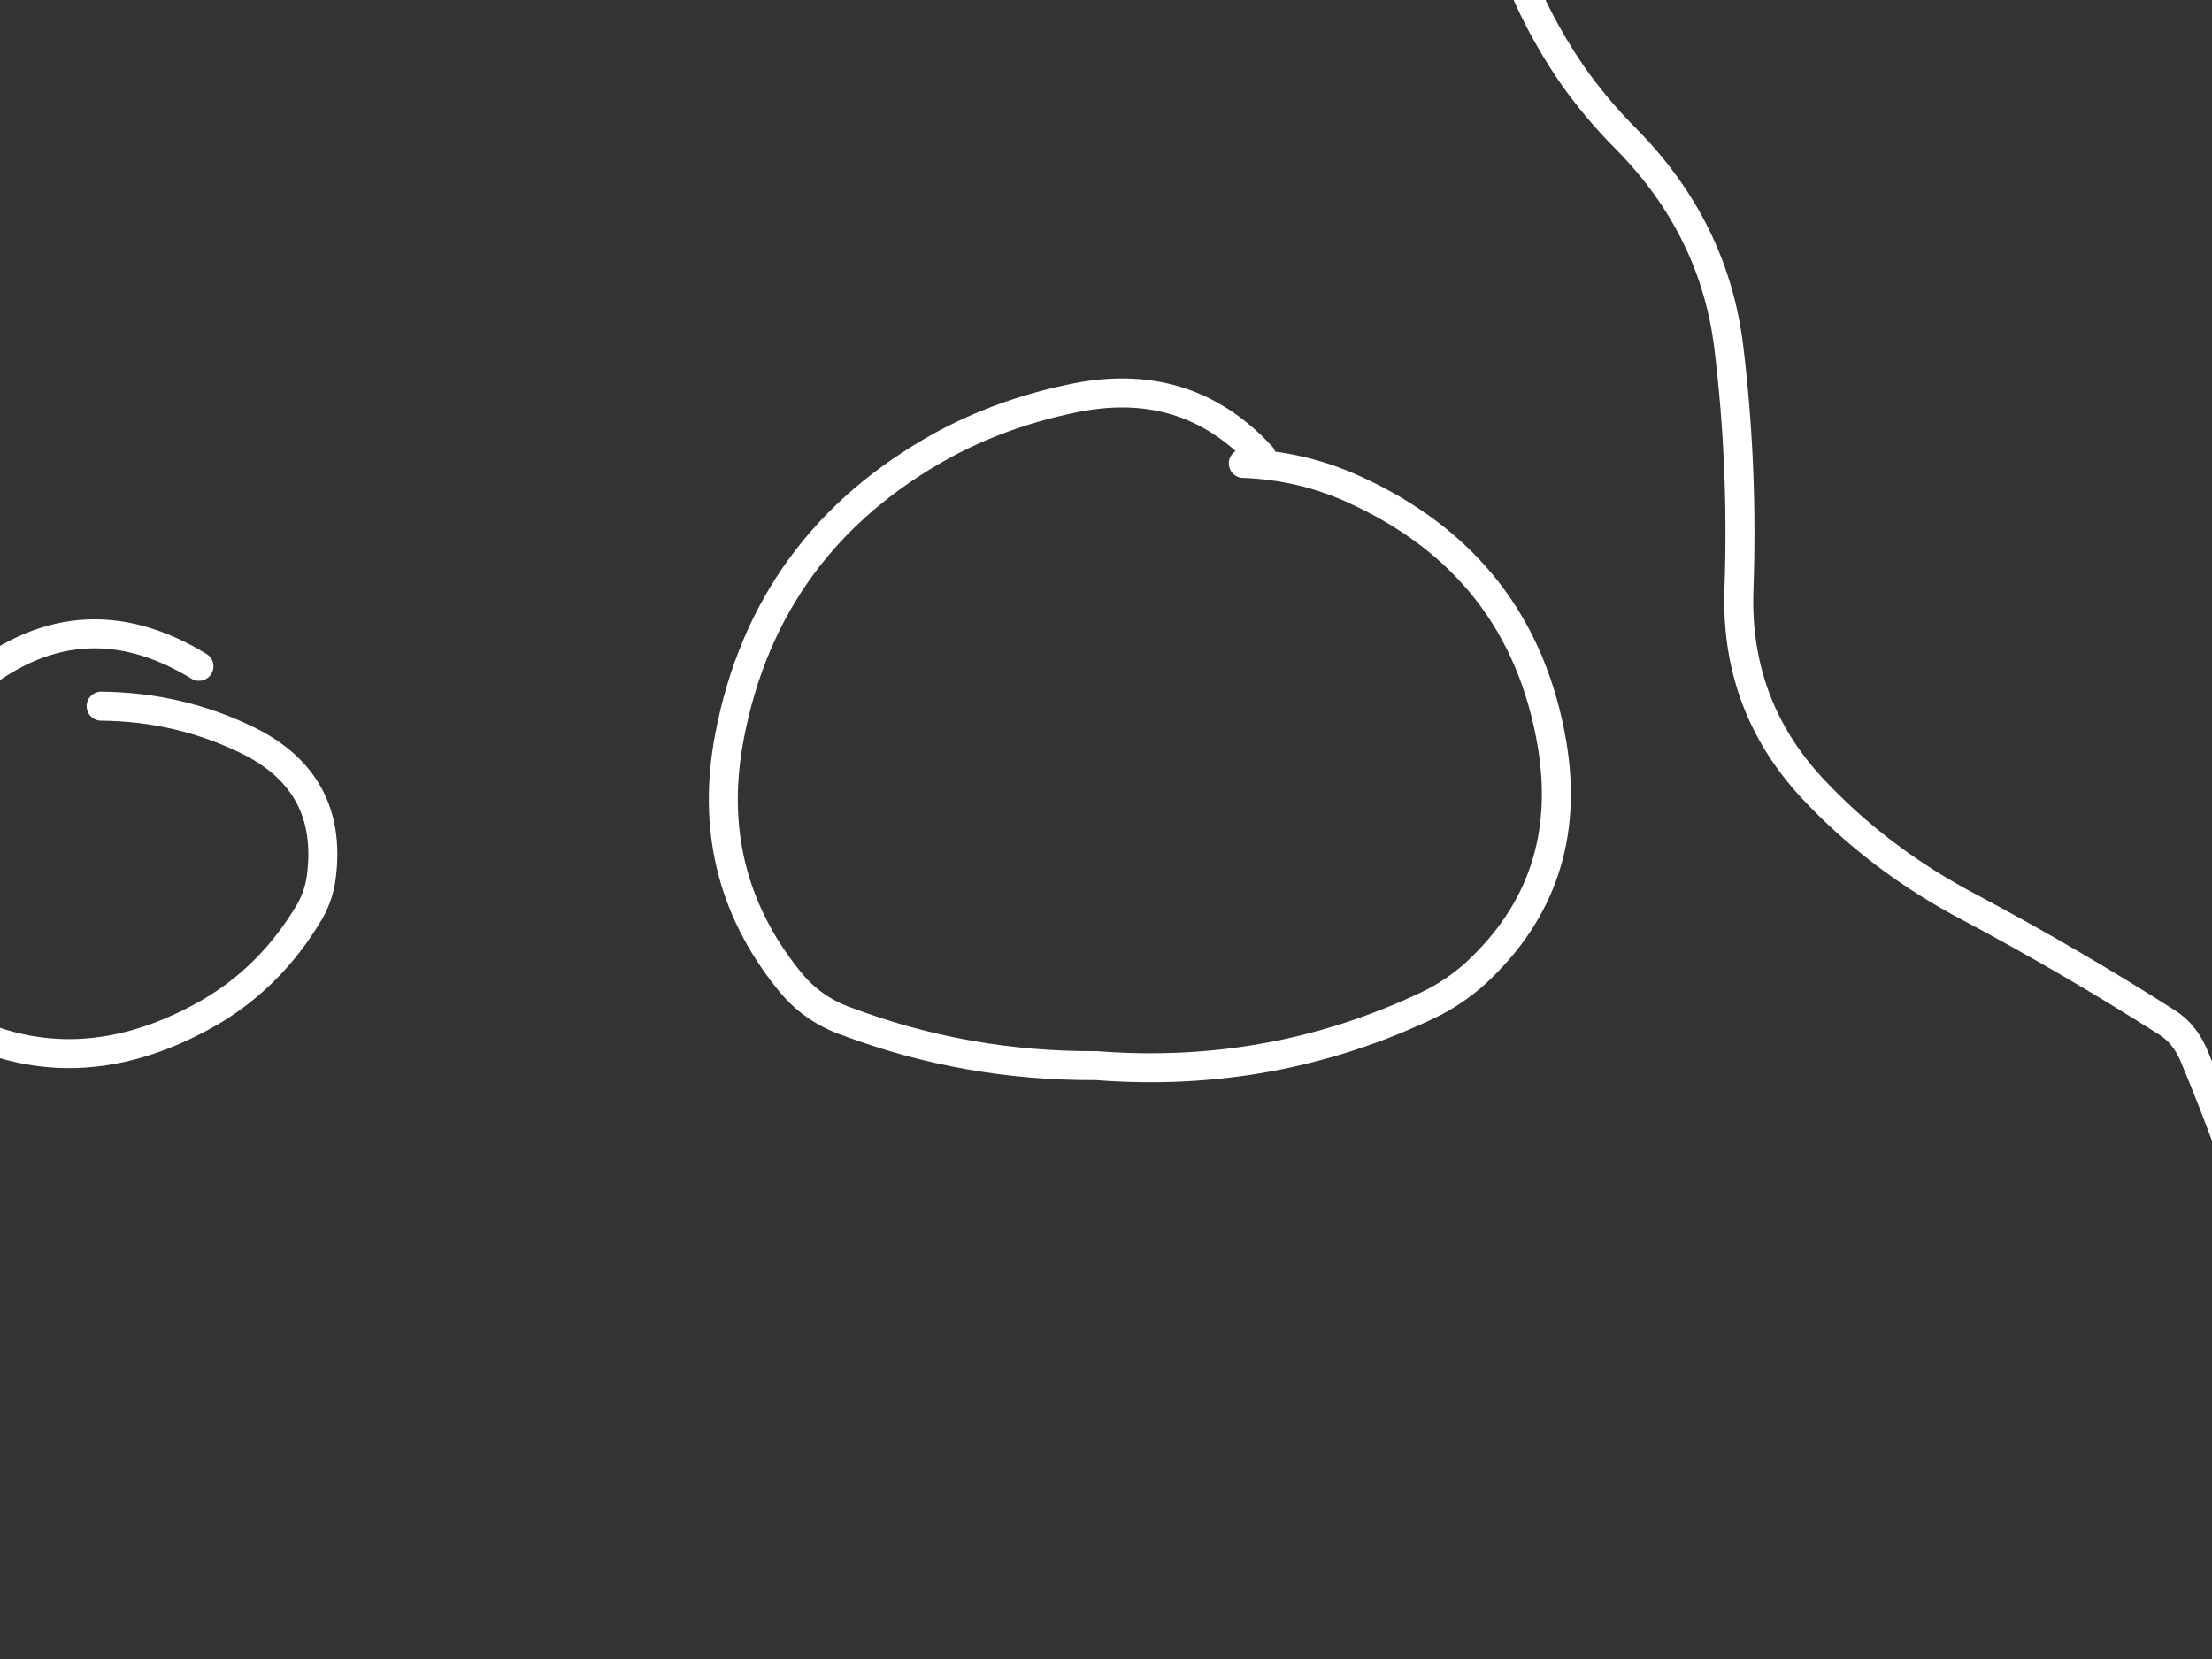 <?xml version="1.0" encoding="utf-8"?>
<svg id="EdithAnim08" image-rendering="inherit" baseProfile="basic" version="1.1" x="0px" y="0px" width="800" height="600" xmlns="http://www.w3.org/2000/svg" xmlns:xlink="http://www.w3.org/1999/xlink">
  <rect width="100%" height="100%" fill="#333333" stroke="none"/>
  <g id="Ronaldf154r1" overflow="visible">
    <g id="Ronaldf27r1">
      <g id="RonaldFacef1r1">
        <path id="Layer4_0_1_STROKES" stroke="#F00" stroke-width="10.484" stroke-linejoin="round" stroke-linecap="round" fill="none" d="M-277.888,223.933 Q-272.121,239.921 -250.891,247.522 -229.661,255.385 -188.249,255.385 -130.325,255.385 -119.841,249.618 -116.434,247.784 -109.357,242.28 -100.446,236.775 -83.409,231.796 -68.208,227.34 -62.442,211.614 -57.199,196.674 -57.199,162.339 -57.199,157.097 -68.994,143.992 -80.788,130.625 -80.788,126.956 -80.788,115.161 -68.994,97.338 -57.199,79.515 -57.199,60.12 -57.199,51.209 -71.615,24.212 -86.031,-2.522 -86.031,-4.094 -86.031,-19.034 -66.373,-37.119 -46.716,-55.204 -46.716,-65.688 -46.716,-77.483 -70.305,-109.721 -93.894,-141.697 -93.894,-143.007 -80.788,-214.561 -80.788,-226.879 -80.788,-250.468 -90.224,-262.525 -93.631,-266.719 -110.93,-278.775 -141.071,-300.005 -141.071,-360.55 -141.071,-375.49 -153.652,-390.43 -167.544,-406.942 -190.87,-415.591 -201.879,-419.261 -205.024,-420.047 -209.217,-421.62 -210.528,-425.027 -212.363,-442.064 -217.08,-473.253 -222.847,-512.831 -255.609,-533.536 -284.44,-551.883 -327.162,-551.883 -328.735,-551.883 -355.731,-545.331 -382.728,-538.778 -386.135,-538.778 -401.861,-538.778 -429.644,-551.883 -457.688,-564.988 -493.858,-564.988 -501.721,-564.988 -520.33,-553.194 -538.939,-541.399 -542.347,-541.399 -564.887,-541.399 -603.94,-564.988 -643.255,-588.578 -664.223,-588.578 -687.812,-588.578 -703.014,-582.025 -717.954,-575.473 -728.438,-575.473 -728.962,-575.473 -771.684,-587.267 -814.144,-599.061 -838.52,-599.061 -844.024,-599.061 -889.629,-556.863 -938.642,-511.782 -966.949,-502.084 -1061.567,-470.108 -1078.079,-424.503 -1084.107,-408.253 -1082.535,-382.305 -1081.748,-367.889 -1079.652,-336.961 -1079.652,-330.409 -1093.543,-321.498 -1112.938,-310.489 -1124.209,-303.413 -1168.766,-275.106 -1168.766,-237.363 -1168.766,-233.956 -1166.145,-222.162 -1163.524,-210.367 -1163.524,-207.222 -1163.524,-198.835 -1178.201,-183.895 -1187.113,-174.722 -1210.702,-153.491 -1257.88,-108.935 -1257.88,-74.861 -1257.88,-49.7 -1227.738,-34.76 -1210.702,-26.635 -1207.032,-23.752 -1197.597,-16.675 -1197.597,-6.715 -1197.597,-4.094 -1213.323,25.261 -1229.049,54.354 -1229.049,70.604 -1229.049,88.427 -1213.323,103.891 -1197.597,119.355 -1197.597,128.266 -1197.597,141.895 -1205.46,160.242 -1213.323,178.327 -1213.323,185.928 -1213.323,200.606 -1205.46,205.586 -1200.742,208.469 -1188.423,211.614 -1163.524,221.836 -1163.524,281.595 M-1160.903,268.49 Q-1131.809,280.022 -1127.878,281.332 -1118.442,284.216 -1105.862,284.216 -1055.8,284.216 -1046.103,250.405 -1042.695,238.61 -1041.385,212.924 -1039.55,179.9 -1037.716,166.271 -1037.978,150.282 -1037.454,139.274 -1036.667,118.83 -1029.853,113.851 -1013.864,102.056 -994.731,69.031 -978.481,41.511 -974.812,27.358 -966.949,-3.046 -959.086,-17.724 -944.146,-46.03 -914.529,-64.377 -896.182,-75.91 -889.105,-99.499 -883.601,-116.798 -885.698,-132.523 -874.165,-160.306 -868.923,-168.693 -858.439,-184.419 -838.52,-195.427 -823.056,-204.077 -809.689,-225.045 -798.418,-242.605 -792.652,-242.605 -792.128,-242.605 -770.636,-229.5 -747.571,-216.395 -738.922,-216.395 -717.167,-216.395 -697.248,-222.948 -677.328,-229.5 -651.118,-229.5 -630.674,-229.5 -604.464,-220.327 -578.516,-211.153 -569.867,-211.153 -548.899,-211.153 -509.846,-225.569 -470.793,-239.984 -445.37,-239.984 -413.131,-239.984 -402.909,-232.384 -396.357,-227.404 -395.046,-212.464 -393.736,-194.379 -388.232,-184.681 -387.446,-183.371 -386.659,-182.322 -386.135,-181.536 -385.611,-181.012 -374.603,-165.81 -348.13,-153.491 -360.449,-143.27 -363.332,-138.814 -366.477,-134.358 -366.477,-125.971 -366.477,-107.886 -343.937,-95.567 -330.046,-87.704 -290.468,-72.24 -305.932,-56.777 -331.618,-37.905 -342.888,-29.78 -342.888,-18.51 -342.888,19.495 -293.614,45.442 -268.976,58.285 -243.29,64.052 L-249.843,102.842 Q-256.396,142.419 -256.396,147.924 -256.396,174.92 -268.19,189.335 -279.984,203.751 -279.984,210.828 -279.984,217.904 -277.888,223.933 M-801.826,315.668 Q-828.298,319.861 -833.54,329.297 -835.899,333.228 -835.899,357.604 -835.899,381.717 -815.193,435.971 -787.934,508.573 -786.1,515.126 -772.208,564.663 -727.389,584.32 -693.84,598.998 -634.082,598.998 -573.012,598.998 -513.778,587.727 -435.41,572.526 -411.297,543.957 -401.075,531.9 -396.357,486.557 -392.95,435.447 -390.066,417.887 -386.135,396.394 -374.34,353.148 -366.477,324.579 -366.477,298.631 -366.477,283.953 -387.446,278.974 -398.454,276.353 -420.47,276.353 -441.176,276.353 -465.027,283.691 -467.648,284.478 -509.846,299.942 -574.323,323.531 -641.945,323.531 -677.852,323.531 -726.603,316.978 -775.091,310.426 -793.963,310.426 M-129.277,852.186 Q-170.689,832.267 -249.843,832.267 -322.707,832.267 -379.582,874.203 -447.991,924.788 -447.991,1013.116 -447.991,1097.774 -353.372,1125.819 -308.816,1138.924 -224.944,1138.924 -143.168,1138.924 -96.514,1112.714 -41.473,1081.786 -41.473,1017.047 -41.473,976.16 -58.772,942.873 -67.421,926.098 -77.643,917.449 -86.555,872.892 -129.277,852.186Z" test="RonaldFace"/>
        <path id="Layer4_0_2_STROKES" stroke="#FFF" stroke-width="10.484" stroke-linejoin="round" stroke-linecap="round" fill="none" d="M-277.888,223.933 L-277.101,221.574 M-403.958,-179.177 Q-418.373,-174.984 -450.612,-164.762 -506.963,-146.677 -510.895,-145.628 -541.298,-135.931 -555.976,-108.935 -569.867,-82.987 -565.936,-48.651 M-625.956,85.544 Q-643.517,94.193 -656.622,111.492 -668.155,126.431 -686.502,129.577 -706.159,132.722 -714.022,149.234 -720.575,163.125 -720.575,191.17 -720.575,226.554 -685.191,226.554 -669.203,226.554 -660.554,220.263 -650.332,212.924 -628.84,210.828 -608.134,208.731 -564.625,213.449 -533.959,213.449 -518.758,208.207 -497.79,201.392 -497.79,183.307 -497.79,159.456 -546.802,122.762 -591.621,88.951 -625.956,85.544Z M-1040.074,266.131 Q-953.057,328.51 -921.081,423.129 -914.266,443.048 -916.363,465.065 -922.916,536.094 -888.056,591.397 L-830.394,630.712 Q-777.974,681.559 -701.965,686.539 -506.963,699.382 -353.372,594.804 -330.308,579.078 -321.92,551.295 -298.331,473.19 -307.767,389.58 -314.057,332.966 -300.952,281.857 -298.594,272.945 -292.827,266.131 L-277.888,223.933 M-689.123,-48.651 Q-700.131,-76.958 -713.76,-94.257 -727.389,-111.555 -746.785,-122.039 -769.849,-134.882 -774.305,-136.193 -779.547,-137.765 -801.826,-137.765 -845.858,-137.765 -872.33,-104.741 -893.036,-79.055 -901.424,-35.546 M-725.817,688.112 Q-706.683,712.749 -703.8,748.657 -702.49,767.004 -704.849,782.468 M-461.096,661.902 Q-463.717,677.628 -463.717,697.285 -463.717,724.544 -456.116,733.193 -439.603,752.326 -434.886,761.5" test="RonaldFace"/>
        <path id="Layer4_0_3_STROKES" stroke="#F0C" stroke-width="10.484" stroke-linejoin="round" stroke-linecap="round" fill="none" d="M-403.958,-179.177 Q-393.998,-182.322 -392.95,-182.322 L-386.659,-182.322 M-385.611,-181.012 Q-387.708,-180.488 -390.591,-179.701 -400.55,-177.08 -403.958,-179.177" test="RonaldFace"/>
        <path id="Layer4_0_4_STROKES" stroke="#F0F" stroke-width="10.484" stroke-linejoin="round" stroke-linecap="round" fill="none" d="M-434.886,761.5 L-434.886,756.258" test="RonaldFace"/>
        <path id="Layer4_0_5_STROKES" stroke="#FF0" stroke-width="10.484" stroke-linejoin="round" stroke-linecap="round" fill="none" d="M189.437,954.667 Q151.694,934.224 107.923,913.256 -80.788,822.307 -311.436,751.016 L-330.046,751.016 Q-329.783,754.685 -329.783,758.879 -329.783,785.613 -380.107,799.766 -453.757,815.492 -500.411,829.646 -519.282,835.15 -586.379,844.061 -656.36,853.235 -686.502,853.235 -744.95,853.235 -772.995,840.13 -801.826,826.763 -801.826,798.194 -801.826,771.459 -764.345,755.209 -722.933,742.628 -715.333,737.911 M-877.835,792.952 Q-988.179,826.763 -1034.832,844.585 -1119.753,877.348 -1166.145,913.518 -1196.548,937.107 -1250.803,993.458 -1277.537,1021.241 -1302.437,1047.189 M-458.475,714.322 L-371.72,714.322 Q-333.191,709.342 -330.046,751.016 L-335.025,751.016 M-366.477,1052.431 Q-366.215,1051.12 -366.215,1049.81 -357.828,977.732 -337.122,931.603 -310.388,871.582 -268.19,871.582 -249.319,871.582 -244.339,918.498 -242.504,935.01 -242.766,949.425 -238.311,928.195 -227.827,910.372 -208.169,876.824 -177.765,876.824 -146.051,876.824 -138.45,916.401 -135.829,930.554 -135.829,996.079 -135.829,1027.793 -139.761,1064.487 -141.858,1085.193 -142.906,1094.629 -143.692,1101.968 -143.692,1102.23 M-242.766,949.425 Q-242.766,967.51 -245.911,981.664 L-245.911,984.285" test="RonaldFace"/>
        <path id="Layer3_0_1_STROKES" stroke="#FFF" stroke-width="10.484" stroke-linejoin="round" stroke-linecap="round" fill="none" d="M-408.676,-44.72 Q-439.341,-29.518 -476.035,-12.482 -506.177,1.41 -508.274,2.458 -508.274,5.079 -510.895,5.079 -496.479,14.252 -447.728,18.97 -411.559,22.116 -379.845,21.329 -373.03,21.067 -366.477,20.805 L-366.477,23.426 -379.845,21.329 M-544.968,495.206 Q-545.754,452.222 -512.467,424.439 -486.519,402.423 -453.233,398.229 L-453.233,395.608 M-466.338,358.914 Q-447.728,373.854 -439.341,399.015 -431.216,423.391 -429.644,424.439 M-877.835,15.563 Q-840.878,26.047 -801.039,35.221 -760.676,44.394 -752.027,44.394 L-749.406,44.394 Q-771.422,54.616 -808.64,80.826 -847.169,107.56 -851.625,109.919" test="RonaldFace"/>
      </g>
      <g id="Ronald-Thought-Bubblef6r1">
        <path id="Layer2_0_1_STROKES" stroke="#FFF" stroke-width="10.484" stroke-linejoin="round" stroke-linecap="round" fill="none" d="M1635.913,-622.637 L1637.224,-631.024 Q1591.356,-688.162 1520.065,-705.198 1450.871,-721.448 1381.414,-703.626 1340.002,-693.404 1297.542,-689.734 1269.759,-688.162 1242.763,-693.404 1159.677,-706.509 1074.495,-708.343 1038.587,-712.537 1002.68,-711.489 942.659,-707.557 886.045,-687.9 838.605,-670.601 797.455,-641.246 772.032,-623.161 743.201,-609.532 674.53,-576.507 607.433,-539.813 551.343,-508.885 523.561,-450.961 502.855,-407.977 490.012,-362.109 478.742,-322.008 491.06,-283.741 495.254,-270.898 506.524,-263.298 520.153,-254.124 533.258,-242.854 539.811,-236.825 541.384,-228.438 550.295,-182.309 541.384,-135.917 534.569,-99.485 537.452,-61.743 540.859,-13.778 568.118,26.323 577.029,39.166 588.299,50.436 620.014,82.674 625.256,125.659 630.498,168.905 628.925,212.938 627.352,254.612 655.135,284.754 679.51,310.963 712.535,328.262 748.967,347.658 783.564,369.674 790.379,373.867 793.786,382.517 807.939,416.328 818.423,450.925 824.189,469.272 837.819,483.95 874.513,522.478 927.981,531.39 992.982,543.184 1058.507,538.728 1106.995,538.728 1154.435,550.785 1170.948,554.979 1187.46,560.745 1255.868,584.596 1329.256,582.499 1398.451,580.402 1456.637,542.922 1510.891,508.325 1575.63,507.014 1643.252,501.772 1709.039,483.163 1759.624,469.01 1798.415,435.199 1815.19,420.783 1820.169,399.291 1823.839,382.517 1830.391,366.005 1832.488,360.763 1836.944,357.093 1895.13,309.391 1967.208,287.375 2005.998,275.056 2033.519,246.225 2086.463,191.708 2084.628,114.651 2083.842,85.033 2067.068,58.561 2059.205,46.505 2054.487,32.875 2052.128,25.537 2050.555,18.198 2084.366,-51.259 2104.81,-126.744 2107.431,-136.441 2106.383,-146.139 2101.927,-185.192 2071.261,-210.615 2034.043,-241.019 2014.91,-286.887 2007.047,-306.02 2005.736,-327.774 2005.212,-337.996 2004.426,-348.218 2001.281,-388.319 1984.244,-424.751 1965.111,-466.425 1931.3,-496.042 1854.242,-564.188 1766.439,-618.181 1731.842,-639.935 1693.051,-636.79 1683.091,-637.052 1673.393,-632.859 1653.212,-623.947 1630.671,-620.016 M456.201,164.974 Q428.681,135.094 387.007,144.268 362.107,149.51 340.877,161.042 277.187,196.164 263.82,266.406 254.384,315.943 285.05,354.21 293.437,364.956 306.28,369.412 349.526,385.662 396.442,385.4 460.133,390.38 516.746,363.384 525.92,358.928 533.521,352.113 569.69,318.827 561.303,269.028 550.295,204.289 489.226,176.768 470.617,168.381 449.649,167.595 M71.962,240.983 Q28.192,214.249 -11.648,248.322 -60.922,291.044 -39.43,351.065 -37.333,356.569 -32.091,360.5 19.28,398.505 75.632,366.267 98.172,353.162 112.064,329.573 115.471,323.544 116.257,316.73 120.451,283.181 90.047,267.979 65.148,255.66 36.579,255.398" test="Ronald Thought Bubble"/>
        <path id="Layer2_0_2_STROKES" stroke="#F90" stroke-width="10.484" stroke-linejoin="round" stroke-linecap="round" fill="none" d="M911.731,-258.842 L909.372,-258.842 Q880.803,-253.6 848.041,-204.849 808.463,-145.877 808.463,-71.965 808.463,-18.234 828.645,16.887 840.702,37.331 893.646,96.304 917.235,122.514 975.421,136.143 1024.172,147.413 1084.455,147.413 1110.403,147.413 1150.242,137.978 1182.218,130.377 1201.613,122.514 1230.969,110.719 1261.896,83.723 1292.562,56.464 1318.248,6.927 1321.131,1.423 1323.752,-3.819 1324.014,-4.867 1324.276,-5.391 1343.41,-48.376 1343.41,-92.933 1343.41,-122.026 1337.643,-135.393 1336.071,-139.062 1330.305,-144.828 M1323.752,-3.819 Q1328.47,116.747 1420.729,168.643 1482.847,203.765 1573.271,203.765 1672.869,203.765 1734.987,123.824 1790.028,53.057 1790.028,-39.202 1790.028,-116.522 1725.289,-201.18 1702.487,-231.059 1675.49,-256.483 1653.736,-276.927 1641.941,-283.741 M909.372,-258.842 L903.868,-258.842" test="Ronald Thought Bubble"/>
      </g>
      <g id="Ronald-Han">
        <path fill="#000" stroke="none" d="M-1113.443,231.003 Q-1158.787,284.209 -1178.444,306.487 -1208.324,339.774 -1312.115,416.831 -1445.262,516.167 -1456.27,525.079 -1502.924,563.607 -1511.573,576.712 L-1510.001,594.535 -1055.257,551.813 Q-1018.825,528.486 -1002.575,515.643 -969.813,489.957 -927.615,450.642 -875.195,401.368 -842.956,370.964 -797.089,328.242 -780.314,308.846 -766.947,293.382 -757.512,273.201 -749.124,255.902 -750.435,253.805 -750.959,252.757 -769.83,246.466 -777.431,244.108 -814.125,237.031 -831.162,233.624 -854.751,229.43 -929.711,215.277 -945.437,210.821 -964.309,205.317 -990.256,186.183 -999.189,179.903 -1012.535,170.195 -1012.666,170.007 -1013.059,169.671 -1020.429,164.256 -1029.309,157.615 -1043.463,148.179 -1047.132,152.897 -1050.277,157.09 -1066.528,179.107 -1080.681,193.522 -1113.443,231.003 M-740.737,-171.845 L-756.725,-180.757 Q-793.944,-181.805 -816.484,-145.373 -833.521,-117.328 -839.549,-84.042 -849.509,-31.884 -890.658,.355 -889.086,-43.678 -910.316,-82.993 -919.489,-99.506 -933.905,-88.235 -972.171,-58.88 -977.938,-9.605 -982.918,33.379 -977.938,76.364 -972.696,126.163 -1007.031,161.808 L-1012.535,170.195 Q-999.189,179.903 -990.256,186.183 -964.309,205.317 -945.437,210.821 -929.711,215.277 -854.751,229.43 -831.162,233.624 -814.125,237.031 -795.778,211.083 -766.947,199.813 -721.342,181.204 -680.192,154.469 -651.623,136.122 -630.917,111.223 -597.368,71.121 -563.033,32.331 -533.416,-.17 -548.618,-42.368 -555.957,-62.287 -574.566,-53.638 -612.57,-38.698 -639.567,-8.557 -677.047,33.379 -724.749,62.734 L-728.943,59.589 Q-709.809,29.448 -684.124,4.548 -670.935,-8.111 -660.535,-22.448 -634.639,-57.418 -625.675,-101.865 -642.45,-120.211 -664.99,-109.465 -702.471,-89.546 -723.963,-51.803 -742.048,-19.041 -778.48,-21.662 -758.036,-52.065 -739.165,-82.993 -711.644,-128.074 -740.737,-171.845Z" test="Ronald Han" stroke-width="5.242"/>
        <path id="Layer1_0_1_STROKES" stroke="#FF0" stroke-width="10.484" stroke-linejoin="round" stroke-linecap="round" fill="none" d="M-756.725,-180.757 Q-793.944,-181.805 -816.484,-145.373 -833.521,-117.328 -839.549,-84.042 -849.509,-31.884 -890.658,.355 -889.086,-43.678 -910.316,-82.993 -919.489,-99.506 -933.905,-88.235 -972.171,-58.88 -977.938,-9.605 -982.918,33.379 -977.938,76.364 -972.696,126.163 -1007.031,161.808 M-814.125,237.031 Q-795.778,211.083 -766.947,199.813 -721.342,181.204 -680.192,154.469 -651.623,136.122 -630.917,111.223 -597.368,71.121 -563.033,32.331 -533.416,-.17 -548.618,-42.368 -555.957,-62.287 -574.566,-53.638 -612.57,-38.698 -639.567,-8.557 -677.047,33.379 -724.749,62.734 L-728.943,59.589 Q-709.809,29.448 -684.124,4.548 -670.935,-8.111 -660.535,-22.317 -634.639,-57.418 -625.675,-101.865 -642.45,-120.211 -664.99,-109.465 -702.471,-89.546 -723.963,-51.803 -742.048,-19.041 -778.48,-21.662 -758.036,-52.065 -739.165,-82.993 -711.644,-128.074 -740.737,-171.845 -746.766,-180.757 -756.725,-180.757" test="Ronald Han"/>
        <path id="Layer1_0_2_STROKES" stroke="#F00" stroke-width="10.484" stroke-linejoin="round" stroke-linecap="round" fill="none" d="M-1012.404,170.195 Q-999.189,179.903 -990.256,186.183 -964.309,205.317 -945.437,210.821 -929.711,215.277 -854.751,229.43 -831.162,233.624 -814.125,237.031 M-1511.573,576.712 Q-1502.924,563.607 -1456.27,525.079 -1445.262,516.167 -1312.115,416.831 -1208.324,339.774 -1178.444,306.487 -1158.787,284.209 -1113.443,231.003 -1080.681,193.522 -1066.528,179.107 -1050.277,157.09 -1047.132,152.897 -1043.463,148.179 -1029.309,157.615 -1020.429,164.256 -1012.928,169.802 -1012.666,170.007 -1012.404,170.195 M-1055.257,551.813 Q-1018.825,528.486 -1002.575,515.643 -969.813,489.957 -927.615,450.642 -875.195,401.368 -842.956,370.964 -797.089,328.242 -780.314,308.846 -766.947,293.382 -757.512,273.201 -749.124,255.902 -750.435,253.805 -750.959,252.757 -769.83,246.466 -777.431,244.108 -814.125,237.031 M-1511.573,576.712 Q-1515.216,582.479 -1516.946,595.322 L-1509.87,594.666 M-1518.65,617.6 Q-1518.32,604.579 -1516.946,595.322 M-1055.257,551.813 Q-1068.1,560.2 -1314.998,796.352" test="Ronald Han"/>
      </g>
    </g>
  </g>
</svg>
